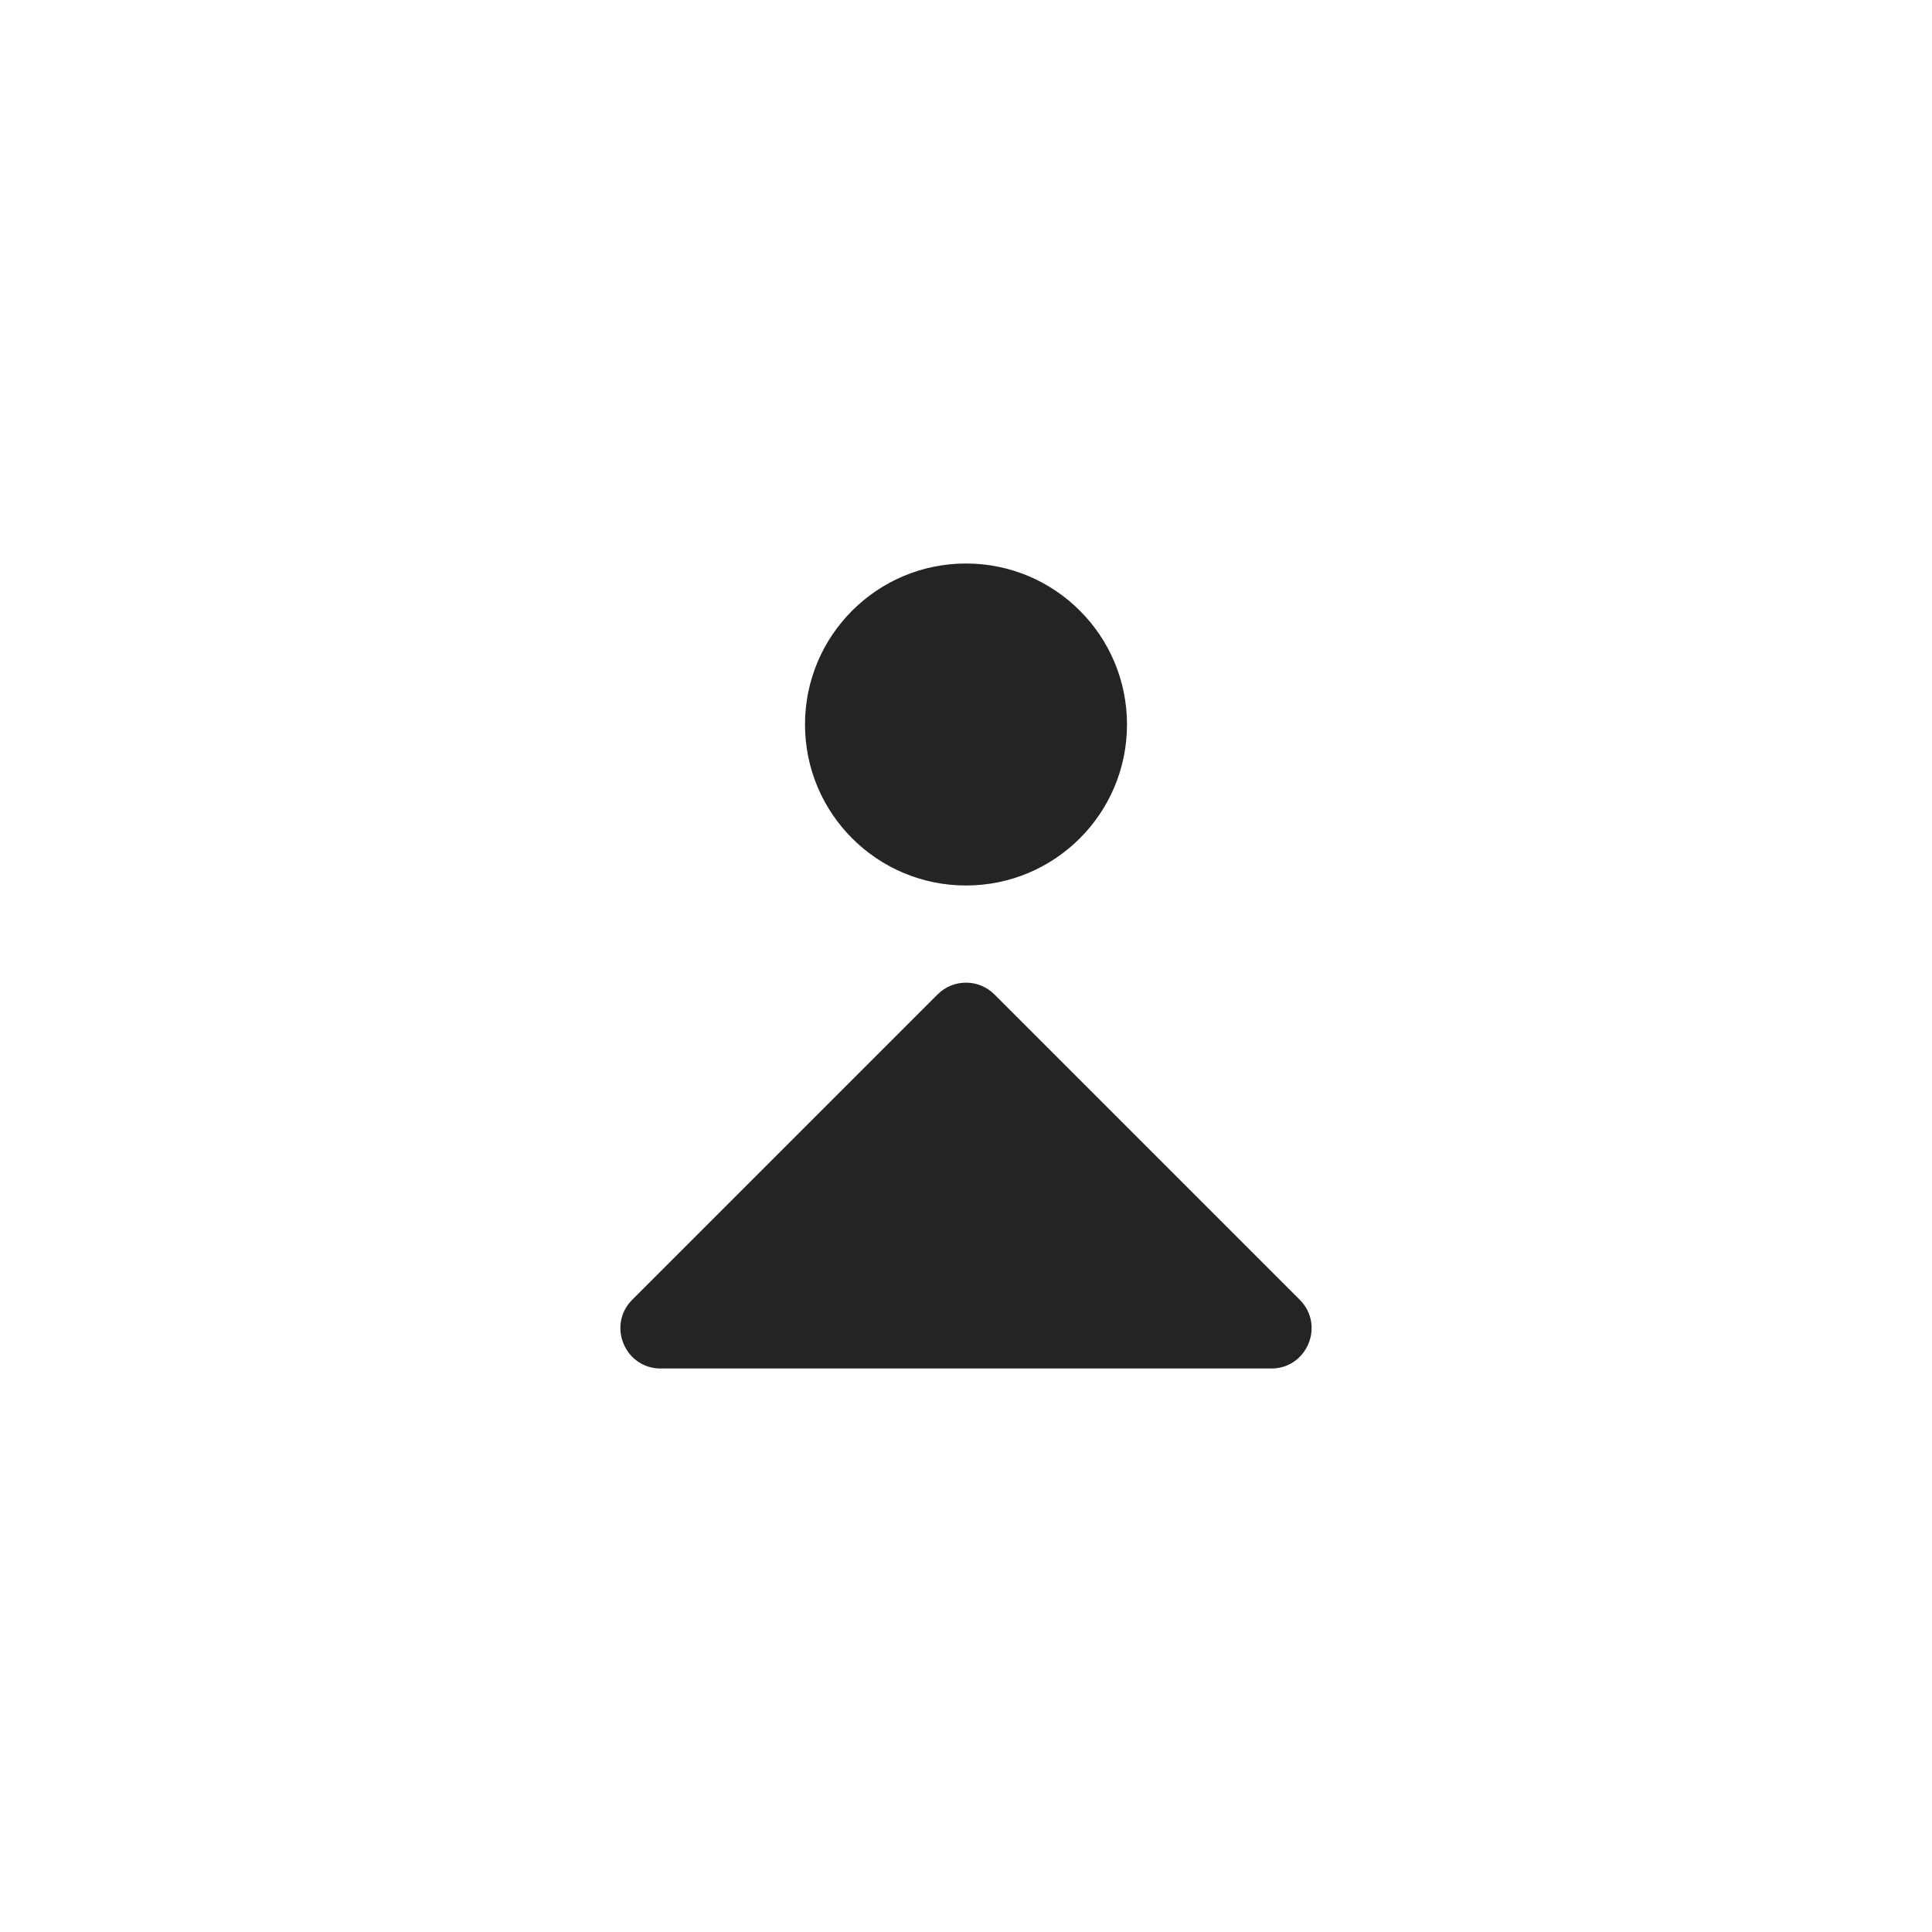 <svg width="24" height="24" viewBox="0 0 24 24" fill="none" xmlns="http://www.w3.org/2000/svg">
<circle cx="12" cy="9" r="2" fill="#242424"/>
<path d="M11.646 12.354C11.842 12.158 12.158 12.158 12.354 12.354L16.146 16.146C16.461 16.461 16.238 17 15.793 17H8.207C7.762 17 7.539 16.461 7.854 16.146L11.646 12.354Z" fill="#242424"/>
</svg>
